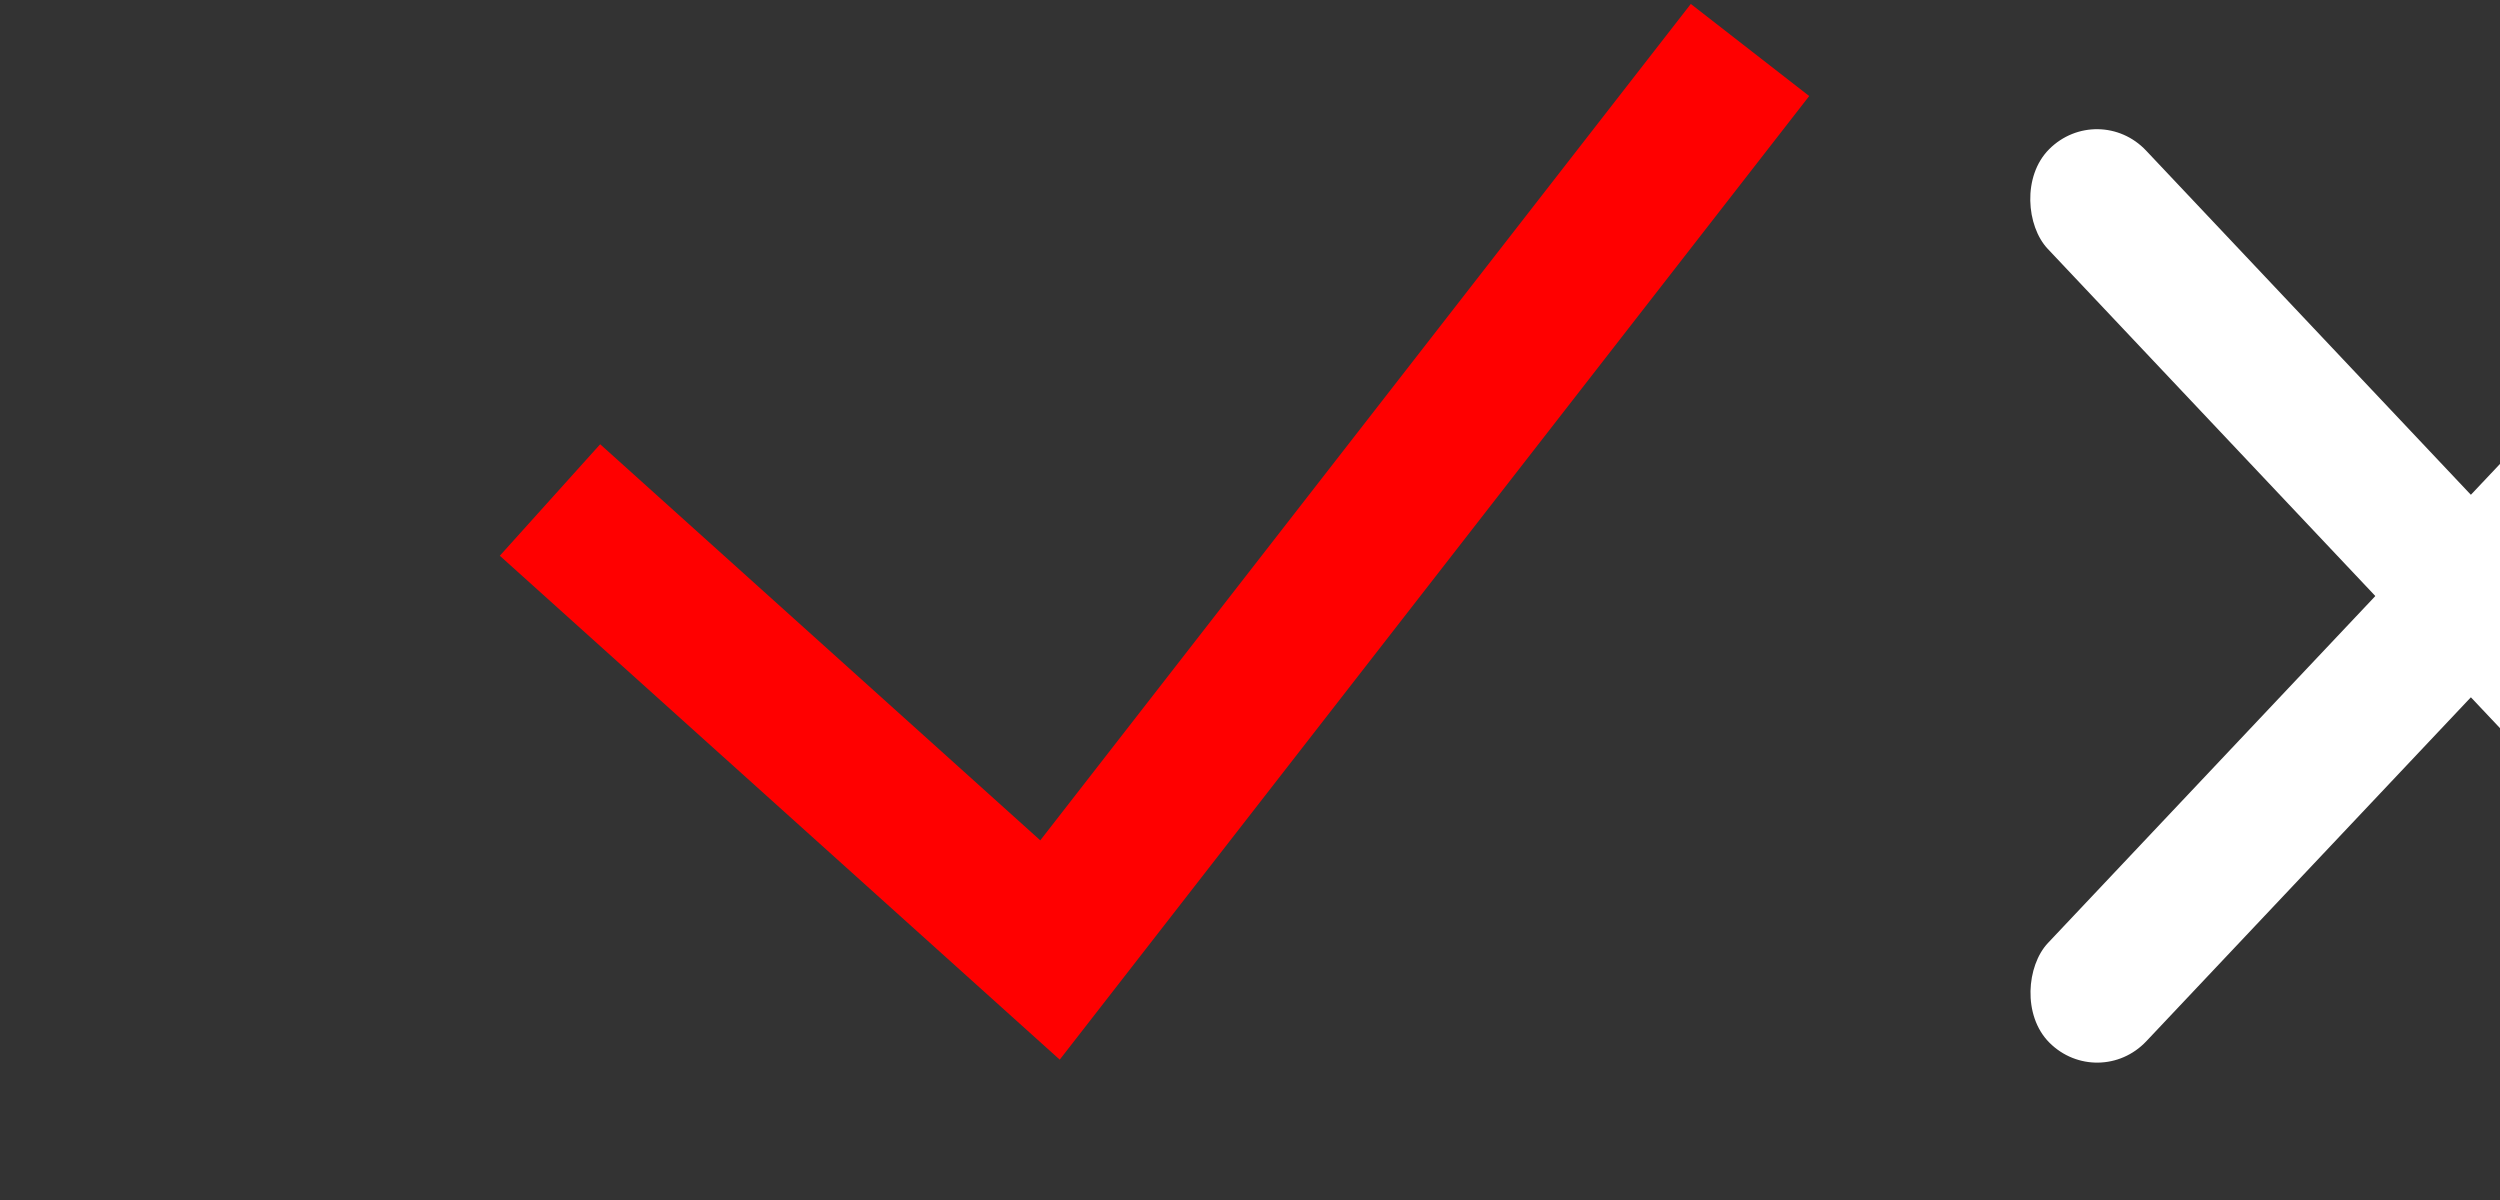 <svg width="50" height="24" viewBox="0 0 50 24" version="1.1" xmlns="http://www.w3.org/2000/svg" xmlns:xlink="http://www.w3.org/1999/xlink">

<rect x="0" y="0" width="50" height="24" fill="#333333" stroke="none"/>

<!--<g id="check1">
    <rect width="2.78126" height="24.5815" rx="1.39063" transform="matrix(0.785373 0.619023 -0.595887 0.803068 23.6477 0)" fill="white"/>
    <rect width="2.78126" height="14.9232" rx="1.39063" transform="matrix(-0.707107 0.707107 -0.727401 -0.686213 12.8218 19.3999)" fill="white"/>
  </g>-->

   <g id="check" fill="none" transform="translate(10)">
    <style>

    </style>
    <path id="check-path" d="M 1,10 L 11,19 L 25,1" stroke="red" stroke-width="3"/>
  </g>

  <g id="fail" transform="translate(40, 2)">
    <rect width="2.781" height="24.581" rx="1.391" transform="matrix(0.707 0.707 -0.686 0.727 16.868 0)" fill="white"/>
    <rect width="2.781" height="24.581" rx="1.391" transform="matrix(-0.707 0.707 0.686 0.727 1.967 0)" fill="white"/>
  </g>

  <!--<g id="check" fill="none">
  <style>
            .st0{ fill: none; stroke: #000000; stroke-width: 5; stroke-miterlimit: 5; }
            .st0 {
                
                stroke-dashoffset: 1000;
                animation: dash 7s linear forwards;
            }

            @keyframes dash {
                from{
                    stroke-dashoffset: 1000;
                }
                to {
                  stroke-dashoffset: 0;
                }
            }
            
        </style>
    <path class="" d="m 38.415077,45.934734 c 11.069026,16.389914 11.069026,16.389914 11.069026,16.389914 6.037651,-38.63337 6.037651,-38.63337 6.037651,-38.63337" />
  </g>-->
</svg>